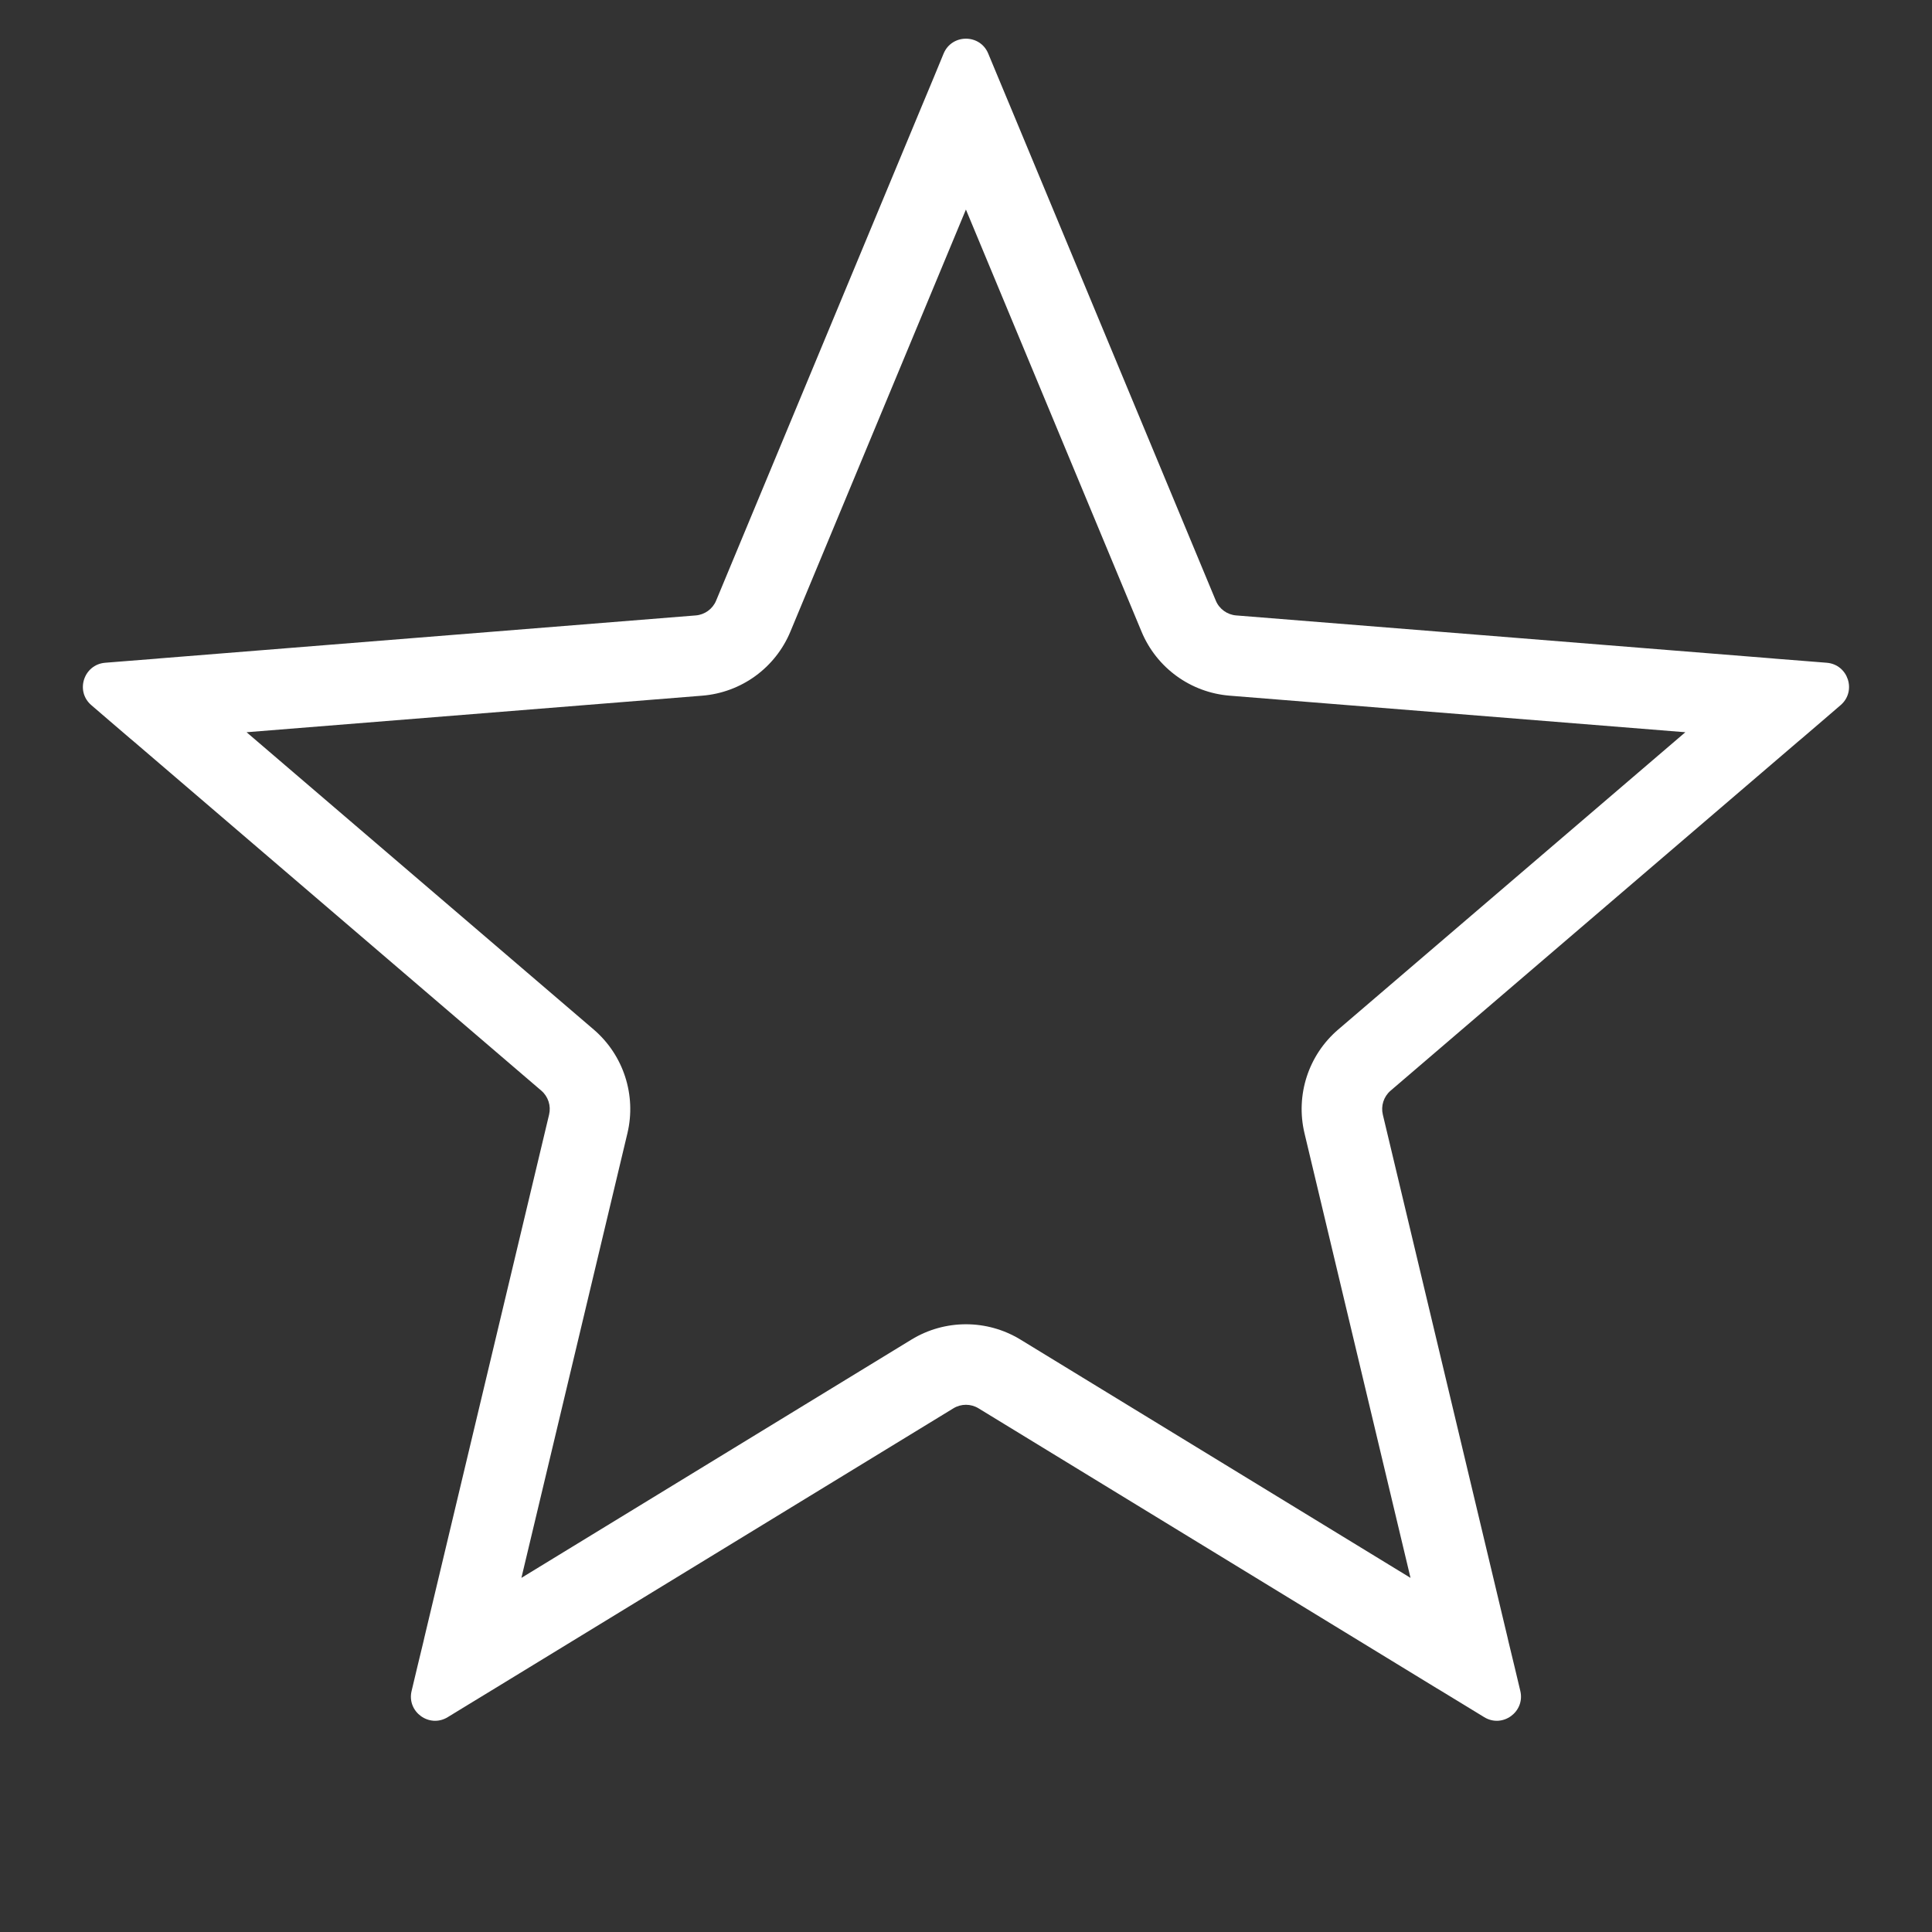 <svg width="24" height="24" viewBox="0 0 24 24" fill="none" xmlns="http://www.w3.org/2000/svg">
<rect x="0" y="0" width="24" height="24" fill="#333333" stroke="none"/>
<path fill-rule="evenodd" clip-rule="evenodd" d="M11.479 1.251L11.458 1.301L8.896 7.461C8.853 7.565 8.755 7.636 8.643 7.645L1.992 8.178L1.938 8.183L1.607 8.209L1.306 8.233C1.04 8.255 0.932 8.587 1.135 8.76L1.364 8.957L1.616 9.173L1.658 9.208L6.725 13.549C6.81 13.622 6.847 13.737 6.821 13.846L5.273 20.336L5.261 20.389L5.183 20.712L5.113 21.006C5.051 21.265 5.334 21.471 5.562 21.331L5.819 21.174L6.103 21.001L6.149 20.973L11.843 17.495C11.939 17.436 12.06 17.436 12.156 17.495L17.849 20.973L17.896 21.001L18.18 21.174L18.437 21.331C18.665 21.471 18.947 21.265 18.886 21.006L18.816 20.712L18.738 20.389L18.726 20.336L17.178 13.846C17.152 13.737 17.189 13.622 17.274 13.549L22.341 9.208L22.383 9.173L22.635 8.957L22.864 8.76C23.067 8.587 22.959 8.255 22.693 8.233L22.392 8.209L22.061 8.183L22.006 8.178L15.356 7.645C15.244 7.636 15.146 7.565 15.103 7.461L12.541 1.301L12.52 1.251L12.392 0.944L12.276 0.665C12.174 0.419 11.825 0.419 11.722 0.665L11.607 0.944L11.479 1.251ZM11.999 2.603L9.819 7.845C9.632 8.296 9.209 8.603 8.723 8.642L3.063 9.096L7.375 12.789C7.745 13.106 7.907 13.604 7.794 14.078L6.477 19.601L11.322 16.641C11.738 16.387 12.261 16.387 12.677 16.641L17.522 19.601L16.205 14.078C16.092 13.604 16.253 13.106 16.624 12.789L20.936 9.096L15.276 8.642C14.79 8.603 14.367 8.296 14.18 7.845L11.999 2.603Z" fill="white"/>
</svg>
